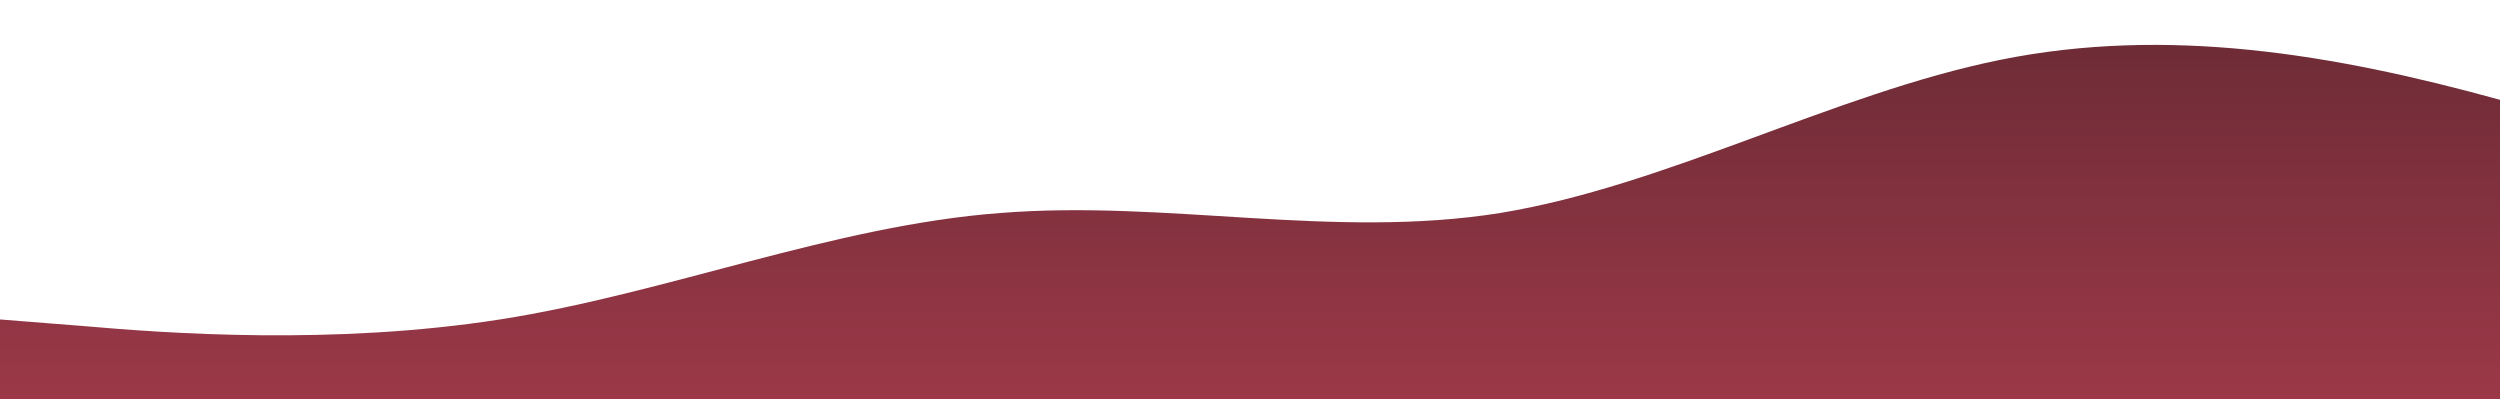 <svg id="wave" style="transform:rotate(0deg); transition: 0.3s" viewBox="0 0 1440 230" version="1.1" xmlns="http://www.w3.org/2000/svg"><defs><linearGradient id="sw-gradient-0" x1="0" x2="0" y1="1" y2="0"><stop stop-color="rgba(156, 56, 72, 1)" offset="0%"></stop><stop stop-color="rgba(107.329, 43.363, 53.598, 1)" offset="100%"></stop></linearGradient></defs><path style="transform:translate(0, 0px); opacity:1" fill="url(#sw-gradient-0)" d="M0,184L48,187.8C96,192,192,199,288,184C384,169,480,130,576,122.7C672,115,768,138,864,122.7C960,107,1056,54,1152,34.5C1248,15,1344,31,1440,57.5C1536,84,1632,123,1728,122.7C1824,123,1920,84,2016,84.3C2112,84,2208,123,2304,138C2400,153,2496,146,2592,118.8C2688,92,2784,46,2880,34.5C2976,23,3072,46,3168,80.5C3264,115,3360,161,3456,180.2C3552,199,3648,192,3744,180.2C3840,169,3936,153,4032,130.3C4128,107,4224,77,4320,69C4416,61,4512,77,4608,69C4704,61,4800,31,4896,26.8C4992,23,5088,46,5184,49.8C5280,54,5376,38,5472,61.3C5568,84,5664,146,5760,176.3C5856,207,5952,207,6048,180.2C6144,153,6240,100,6336,69C6432,38,6528,31,6624,46C6720,61,6816,100,6864,118.8L6912,138L6912,230L6864,230C6816,230,6720,230,6624,230C6528,230,6432,230,6336,230C6240,230,6144,230,6048,230C5952,230,5856,230,5760,230C5664,230,5568,230,5472,230C5376,230,5280,230,5184,230C5088,230,4992,230,4896,230C4800,230,4704,230,4608,230C4512,230,4416,230,4320,230C4224,230,4128,230,4032,230C3936,230,3840,230,3744,230C3648,230,3552,230,3456,230C3360,230,3264,230,3168,230C3072,230,2976,230,2880,230C2784,230,2688,230,2592,230C2496,230,2400,230,2304,230C2208,230,2112,230,2016,230C1920,230,1824,230,1728,230C1632,230,1536,230,1440,230C1344,230,1248,230,1152,230C1056,230,960,230,864,230C768,230,672,230,576,230C480,230,384,230,288,230C192,230,96,230,48,230L0,230Z"></path></svg>